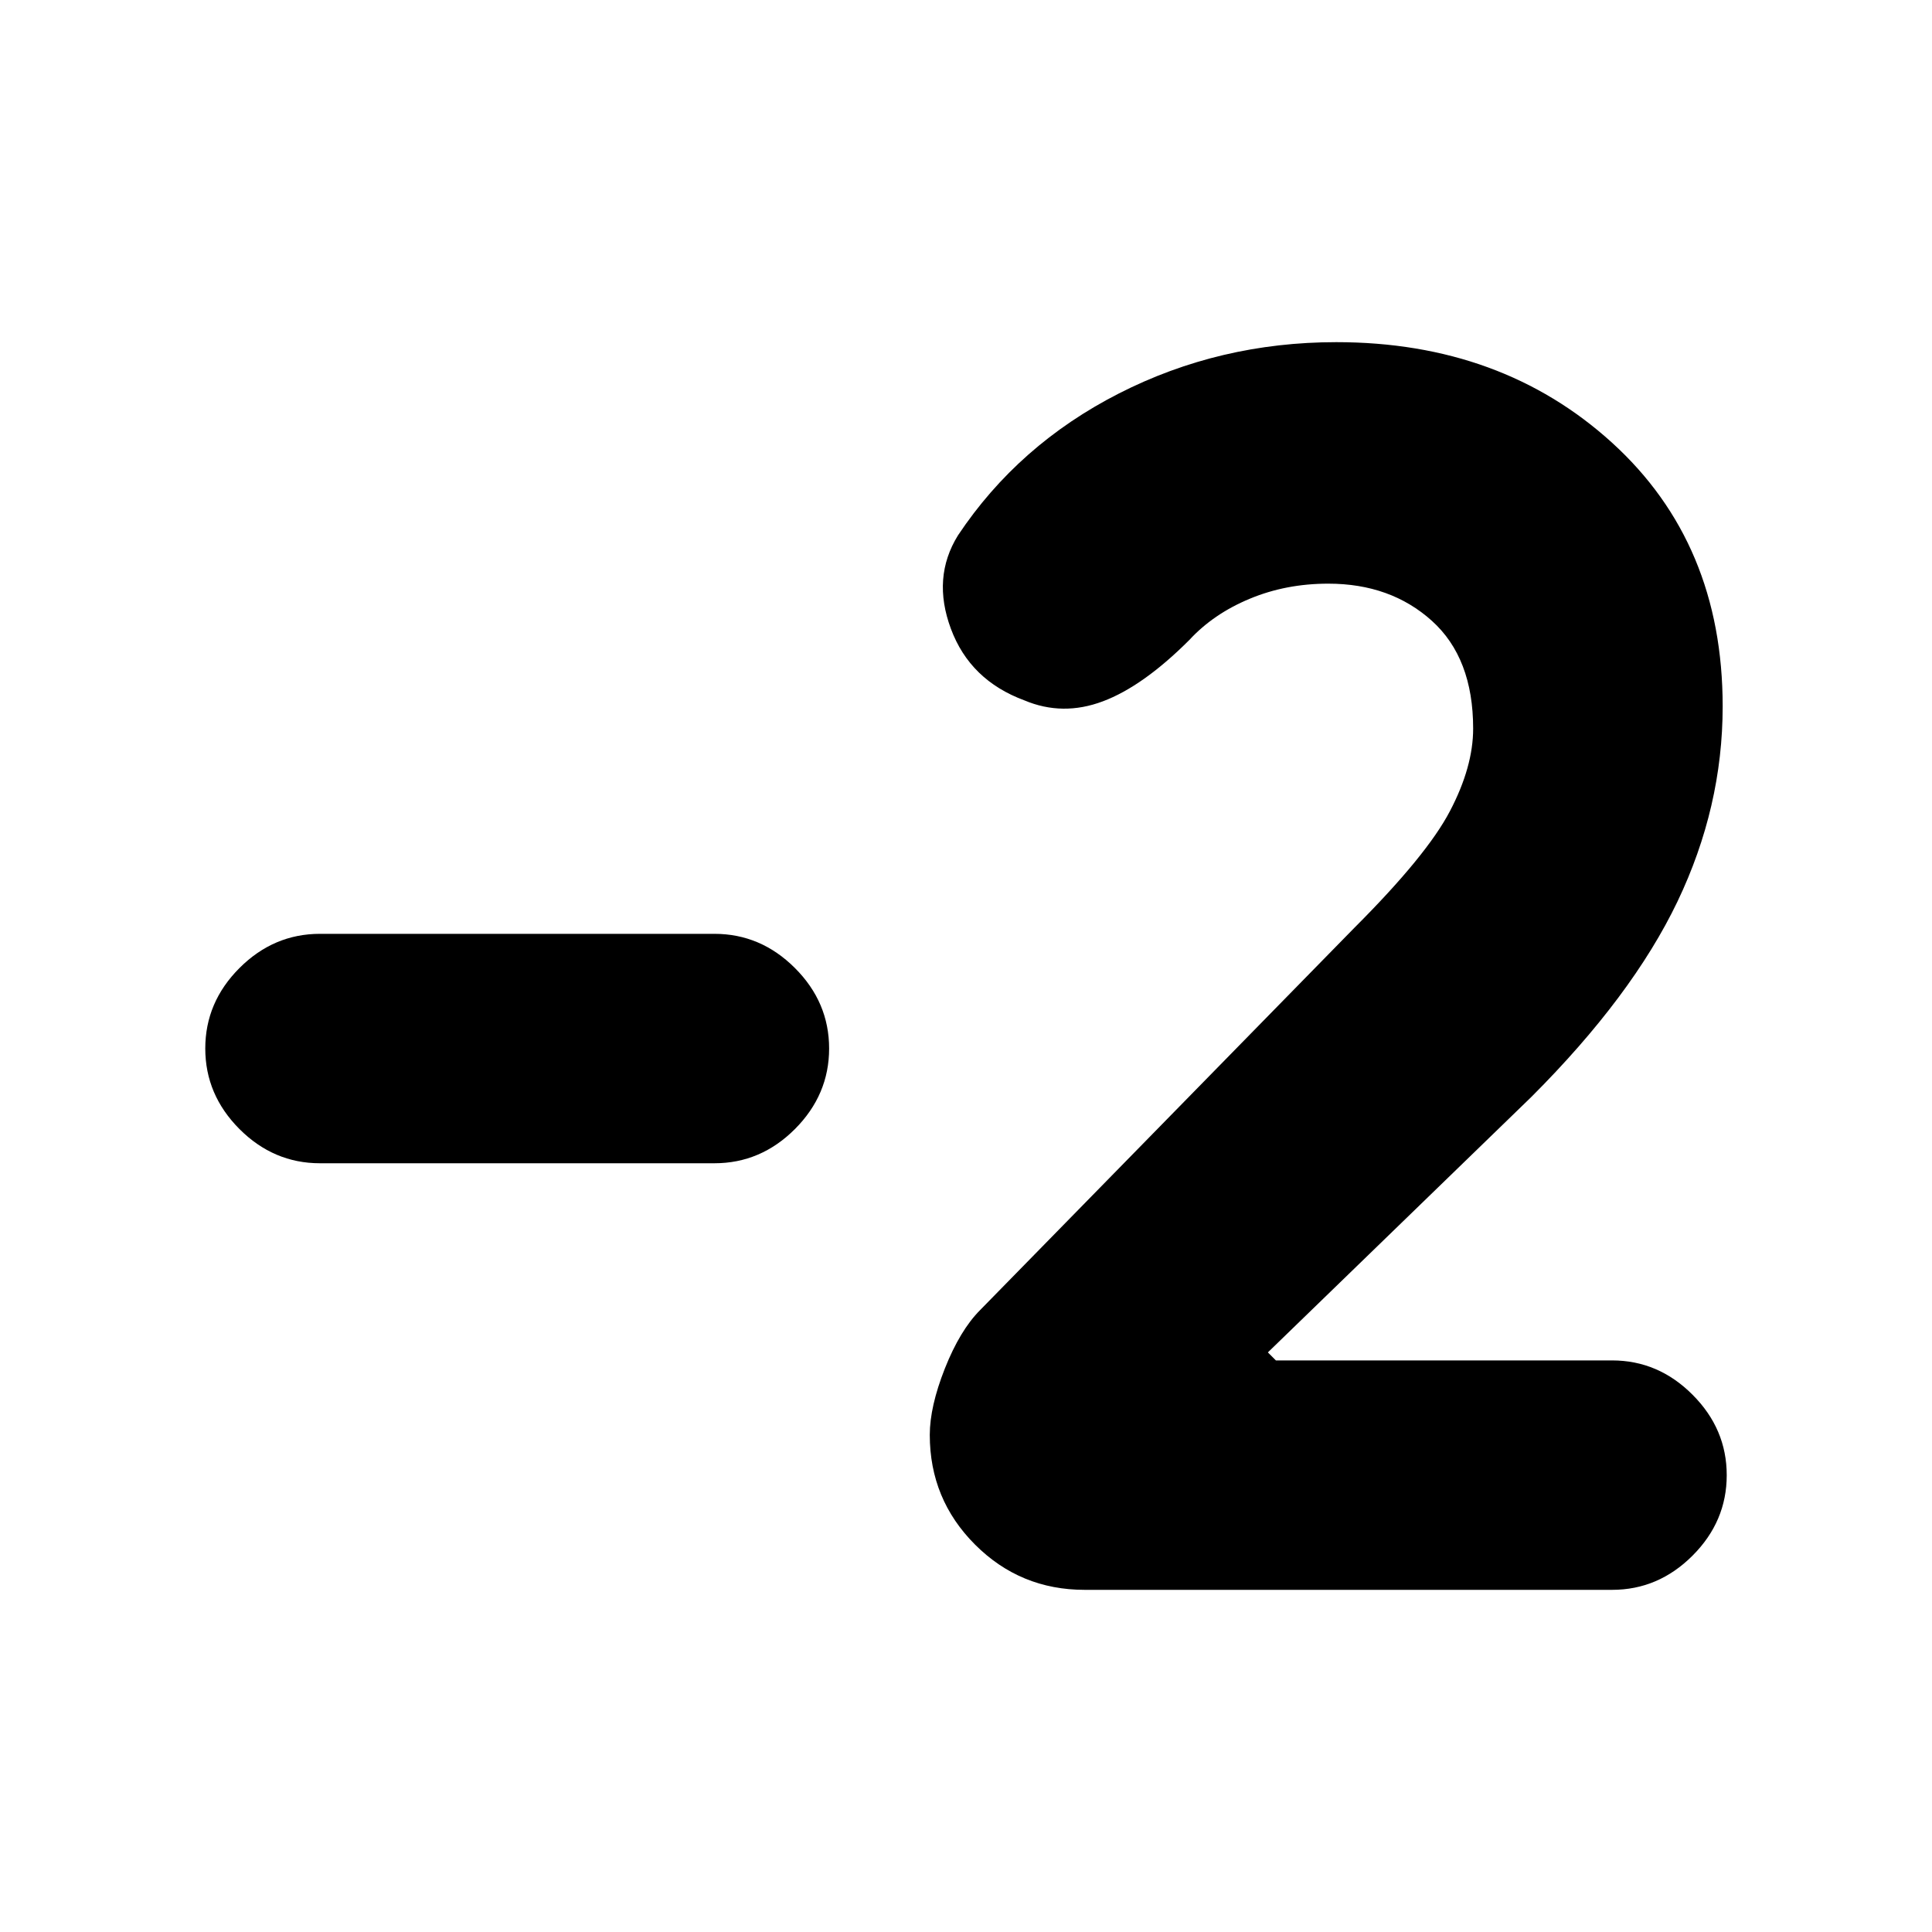 <svg xmlns="http://www.w3.org/2000/svg" height="20" width="20"><path d="M11.229 16.458q-.667 0-1.135-.468-.469-.469-.469-1.136 0-.292.156-.687.157-.396.365-.605l3.875-3.958q.75-.75.989-1.208.24-.458.24-.854 0-.73-.427-1.115t-1.073-.385q-.438 0-.812.156-.376.156-.626.427-.479.479-.895.635-.417.157-.813-.01-.562-.208-.76-.74-.198-.531.073-.968.625-.938 1.666-1.469 1.042-.531 2.25-.531 1.709 0 2.855 1.041 1.145 1.042 1.145 2.729 0 1.042-.468 2.021-.469.979-1.511 2.021L13.125 14l.083.083h3.48q.479 0 .833.355.354.354.354.833t-.354.833q-.354.354-.833.354Zm-7.917-4.416q-.479 0-.833-.354-.354-.355-.354-.834t.354-.833q.354-.354.833-.354h4.084q.479 0 .833.354t.354.833q0 .479-.354.834-.354.354-.833.354Z"/></svg>